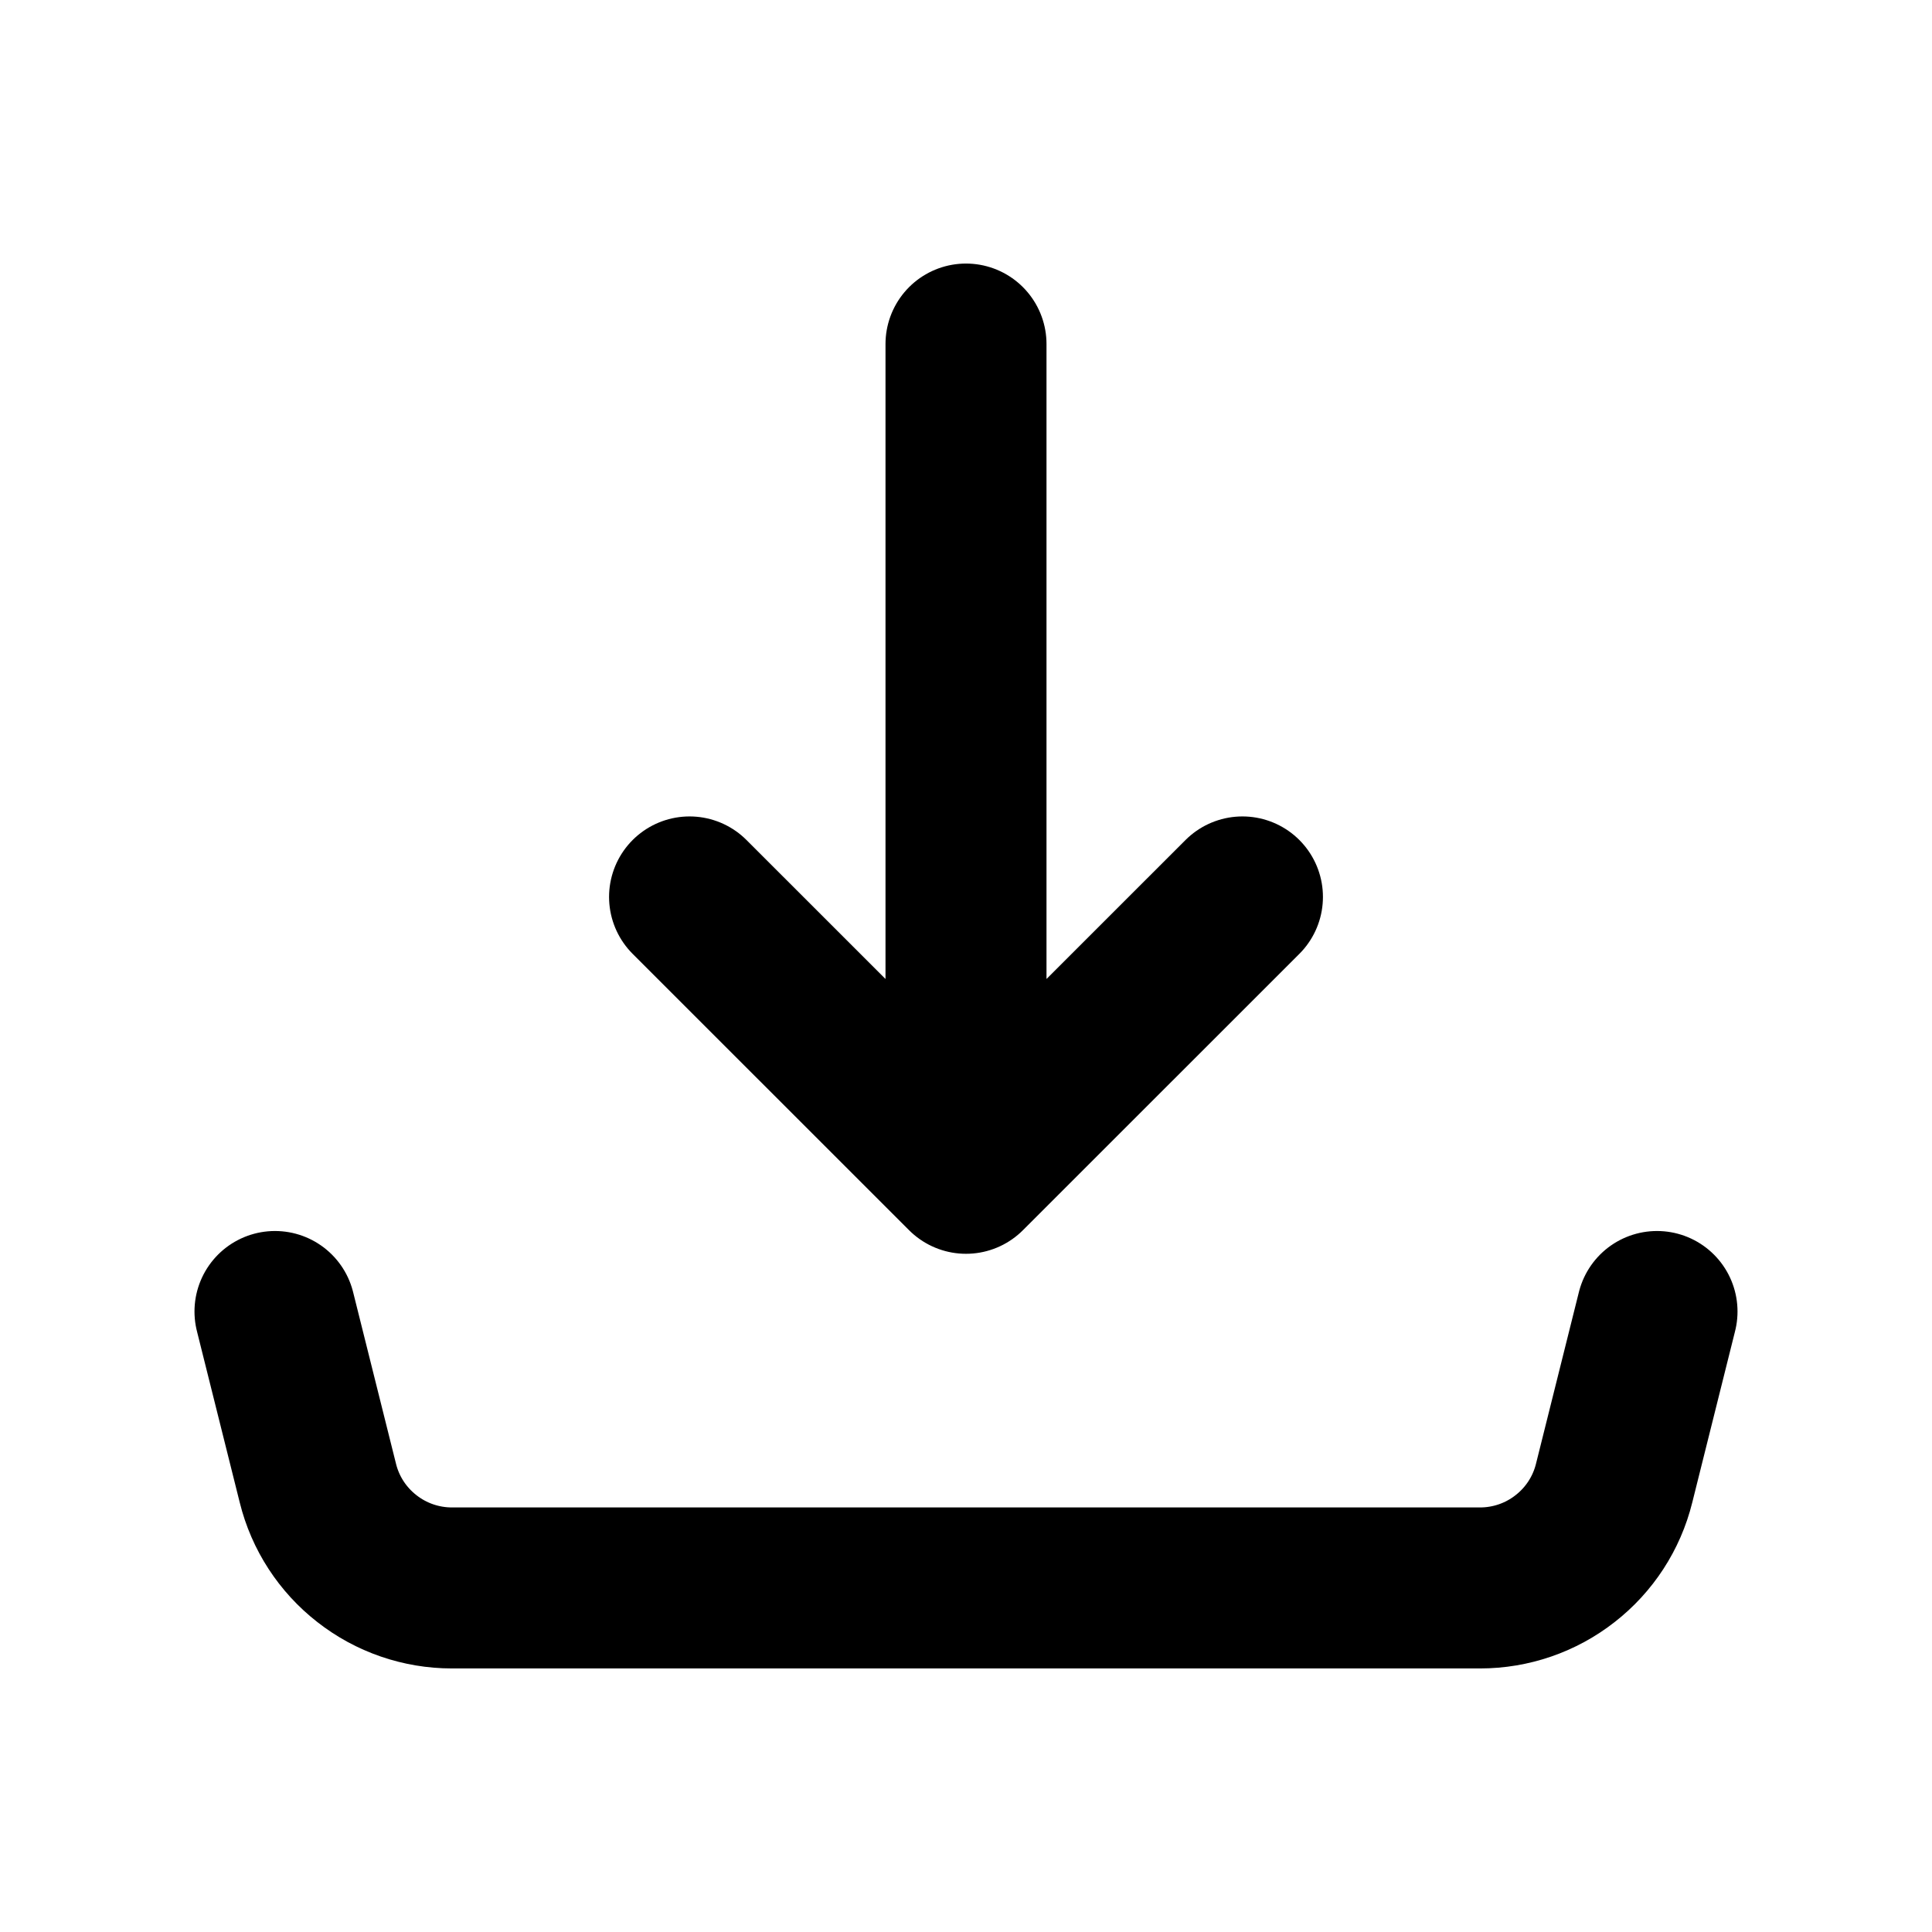 <svg width="24" height="24" viewBox="0 0 24 24" fill="none" xmlns="http://www.w3.org/2000/svg">
<path d="M12 14.575V4.274M12 14.575L8.566 11.142M12 14.575L15.434 11.142M3.416 16.292L3.949 18.425C4.041 18.797 4.256 19.127 4.558 19.362C4.859 19.598 5.231 19.726 5.614 19.726H18.386C18.769 19.726 19.141 19.598 19.442 19.362C19.744 19.127 19.959 18.797 20.051 18.425L20.584 16.292" stroke="current" stroke-width="2" stroke-linecap="round" stroke-linejoin="round"/>
</svg>
